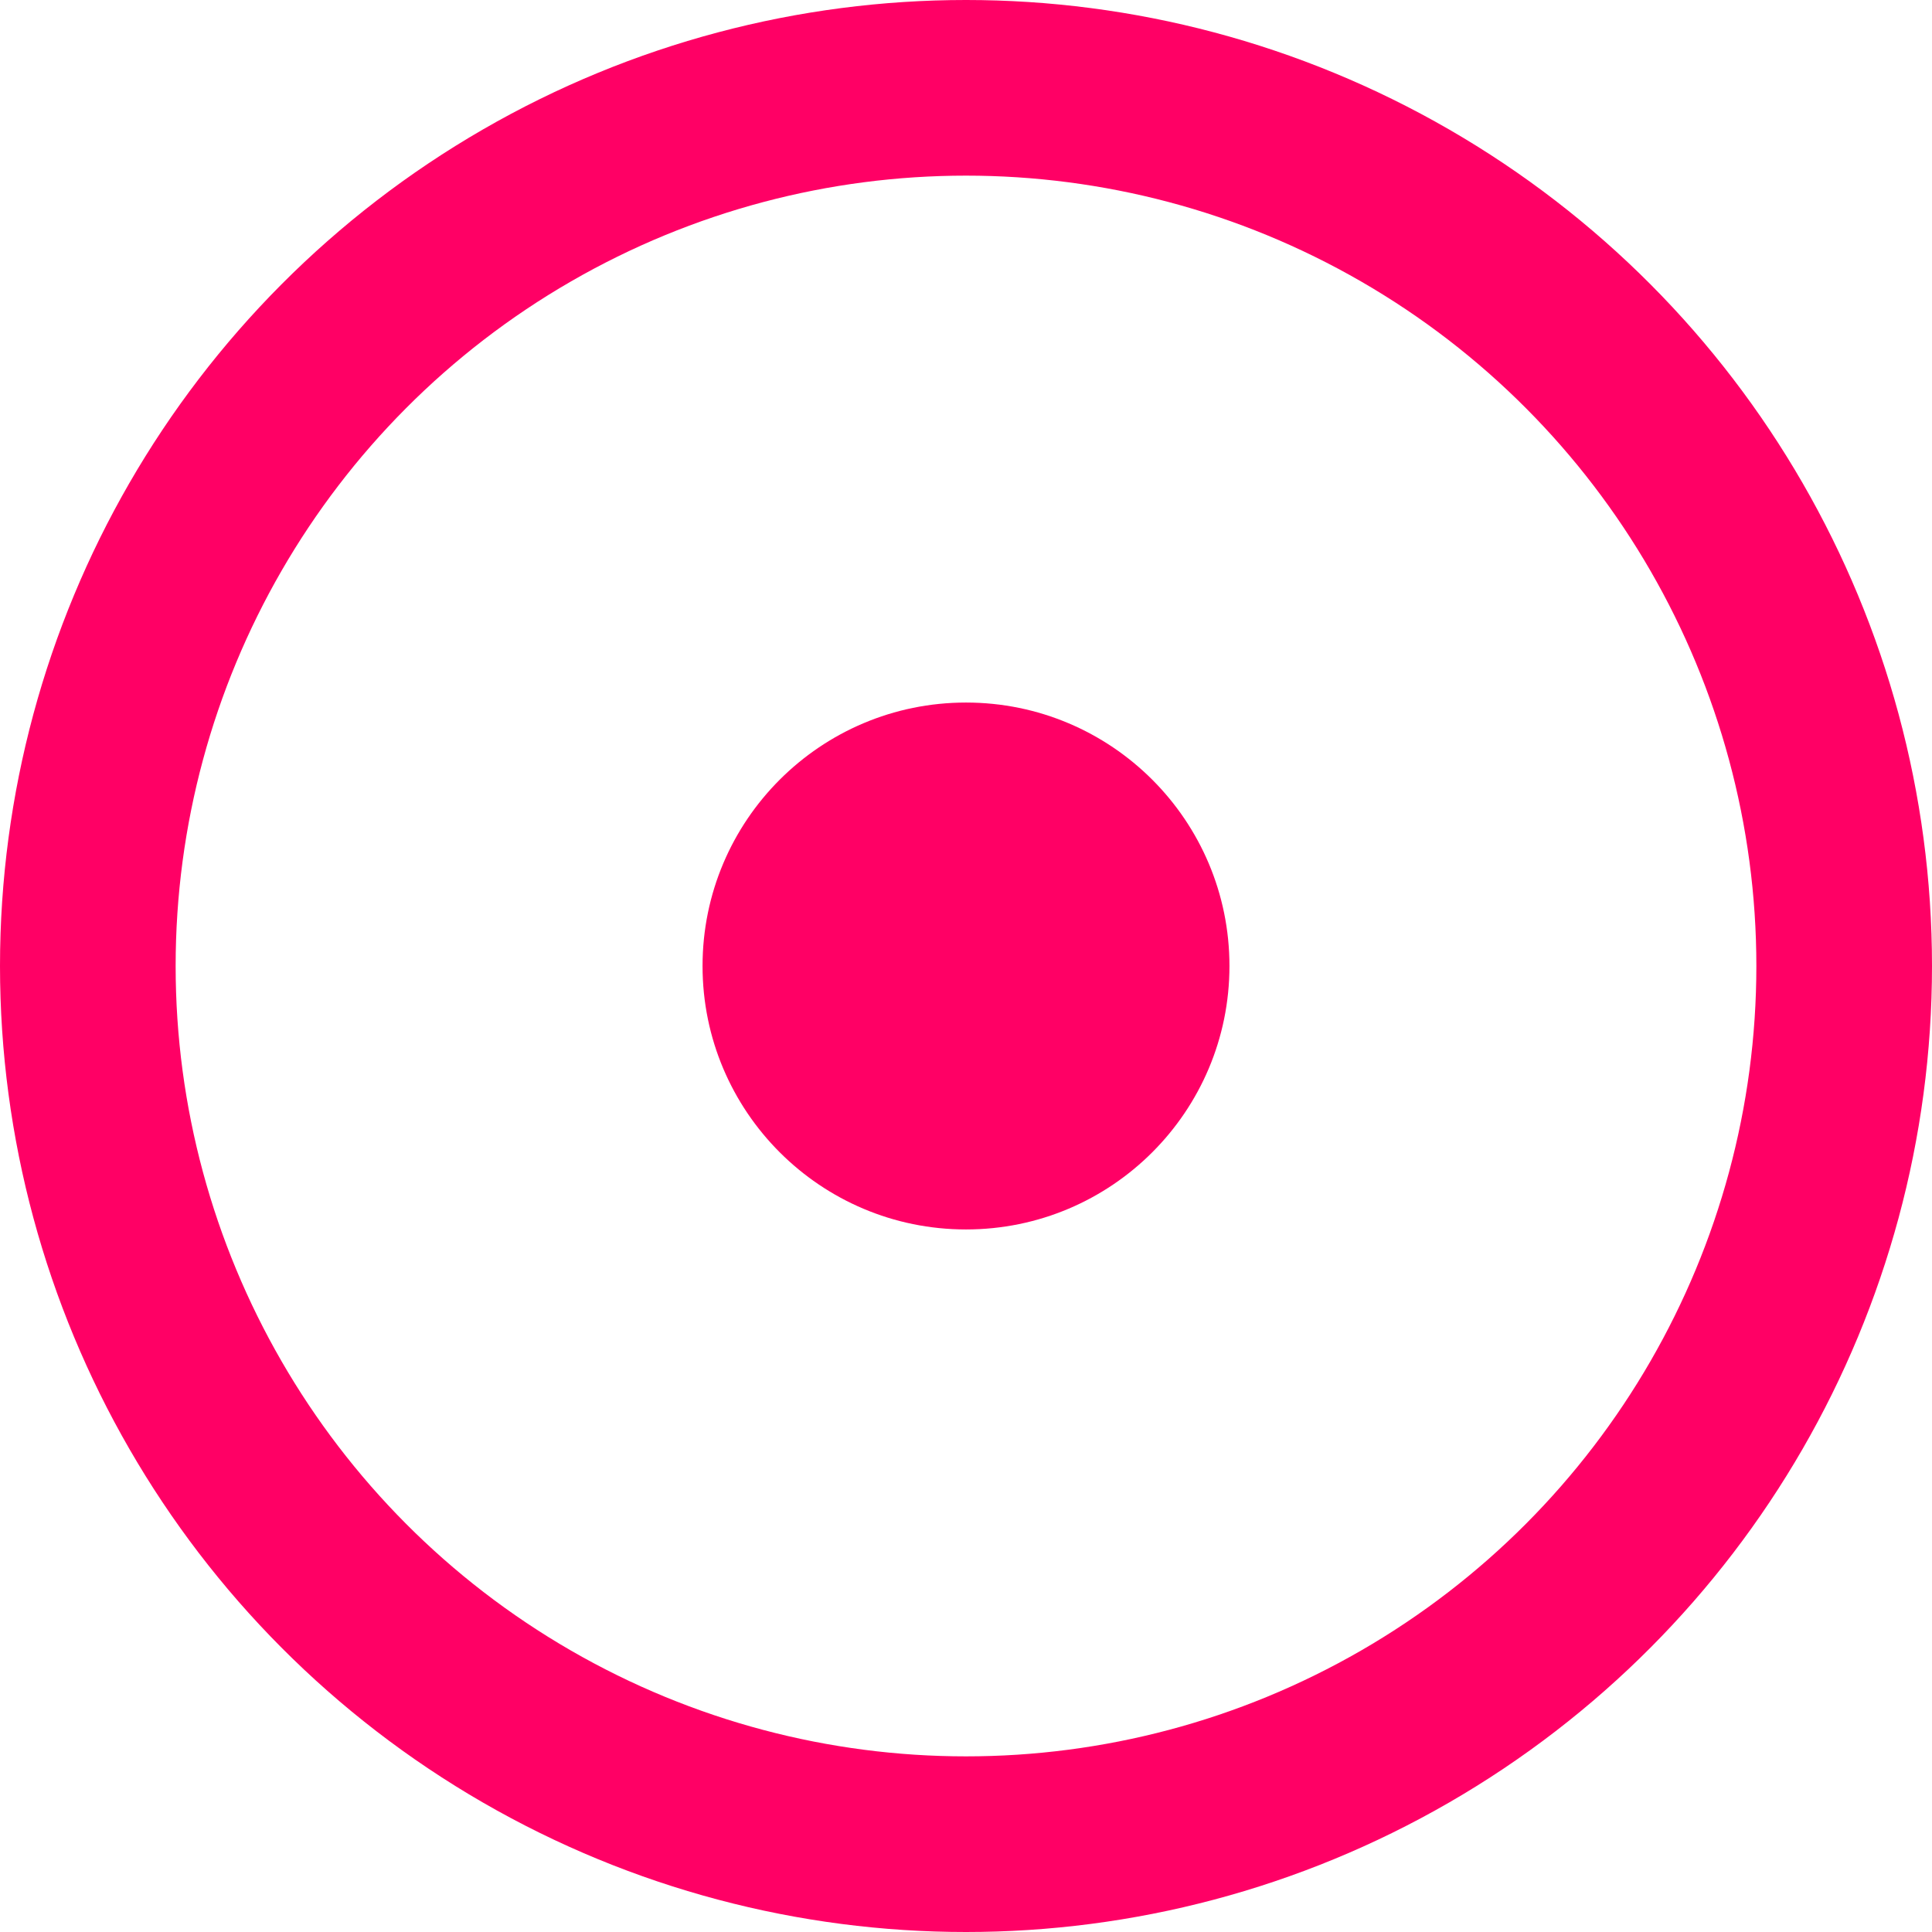 <svg xmlns="http://www.w3.org/2000/svg" width="11" height="11" viewBox="0 0 11 11">
  <g id="Group_72" data-name="Group 72" transform="translate(-368 -603)">
    <g id="Ellipse_38" data-name="Ellipse 38" transform="translate(368 603)" fill="none" stroke="#ff0065" stroke-width="1">
      <circle cx="5.5" cy="5.5" r="5.5" stroke="none"/>
      <circle cx="5.5" cy="5.5" r="5" fill="none"/>
    </g>
    <circle id="Ellipse_40" data-name="Ellipse 40" cx="1.5" cy="1.5" r="1.5" transform="translate(372 607)" fill="#ff0065"/>
  </g>
</svg>
